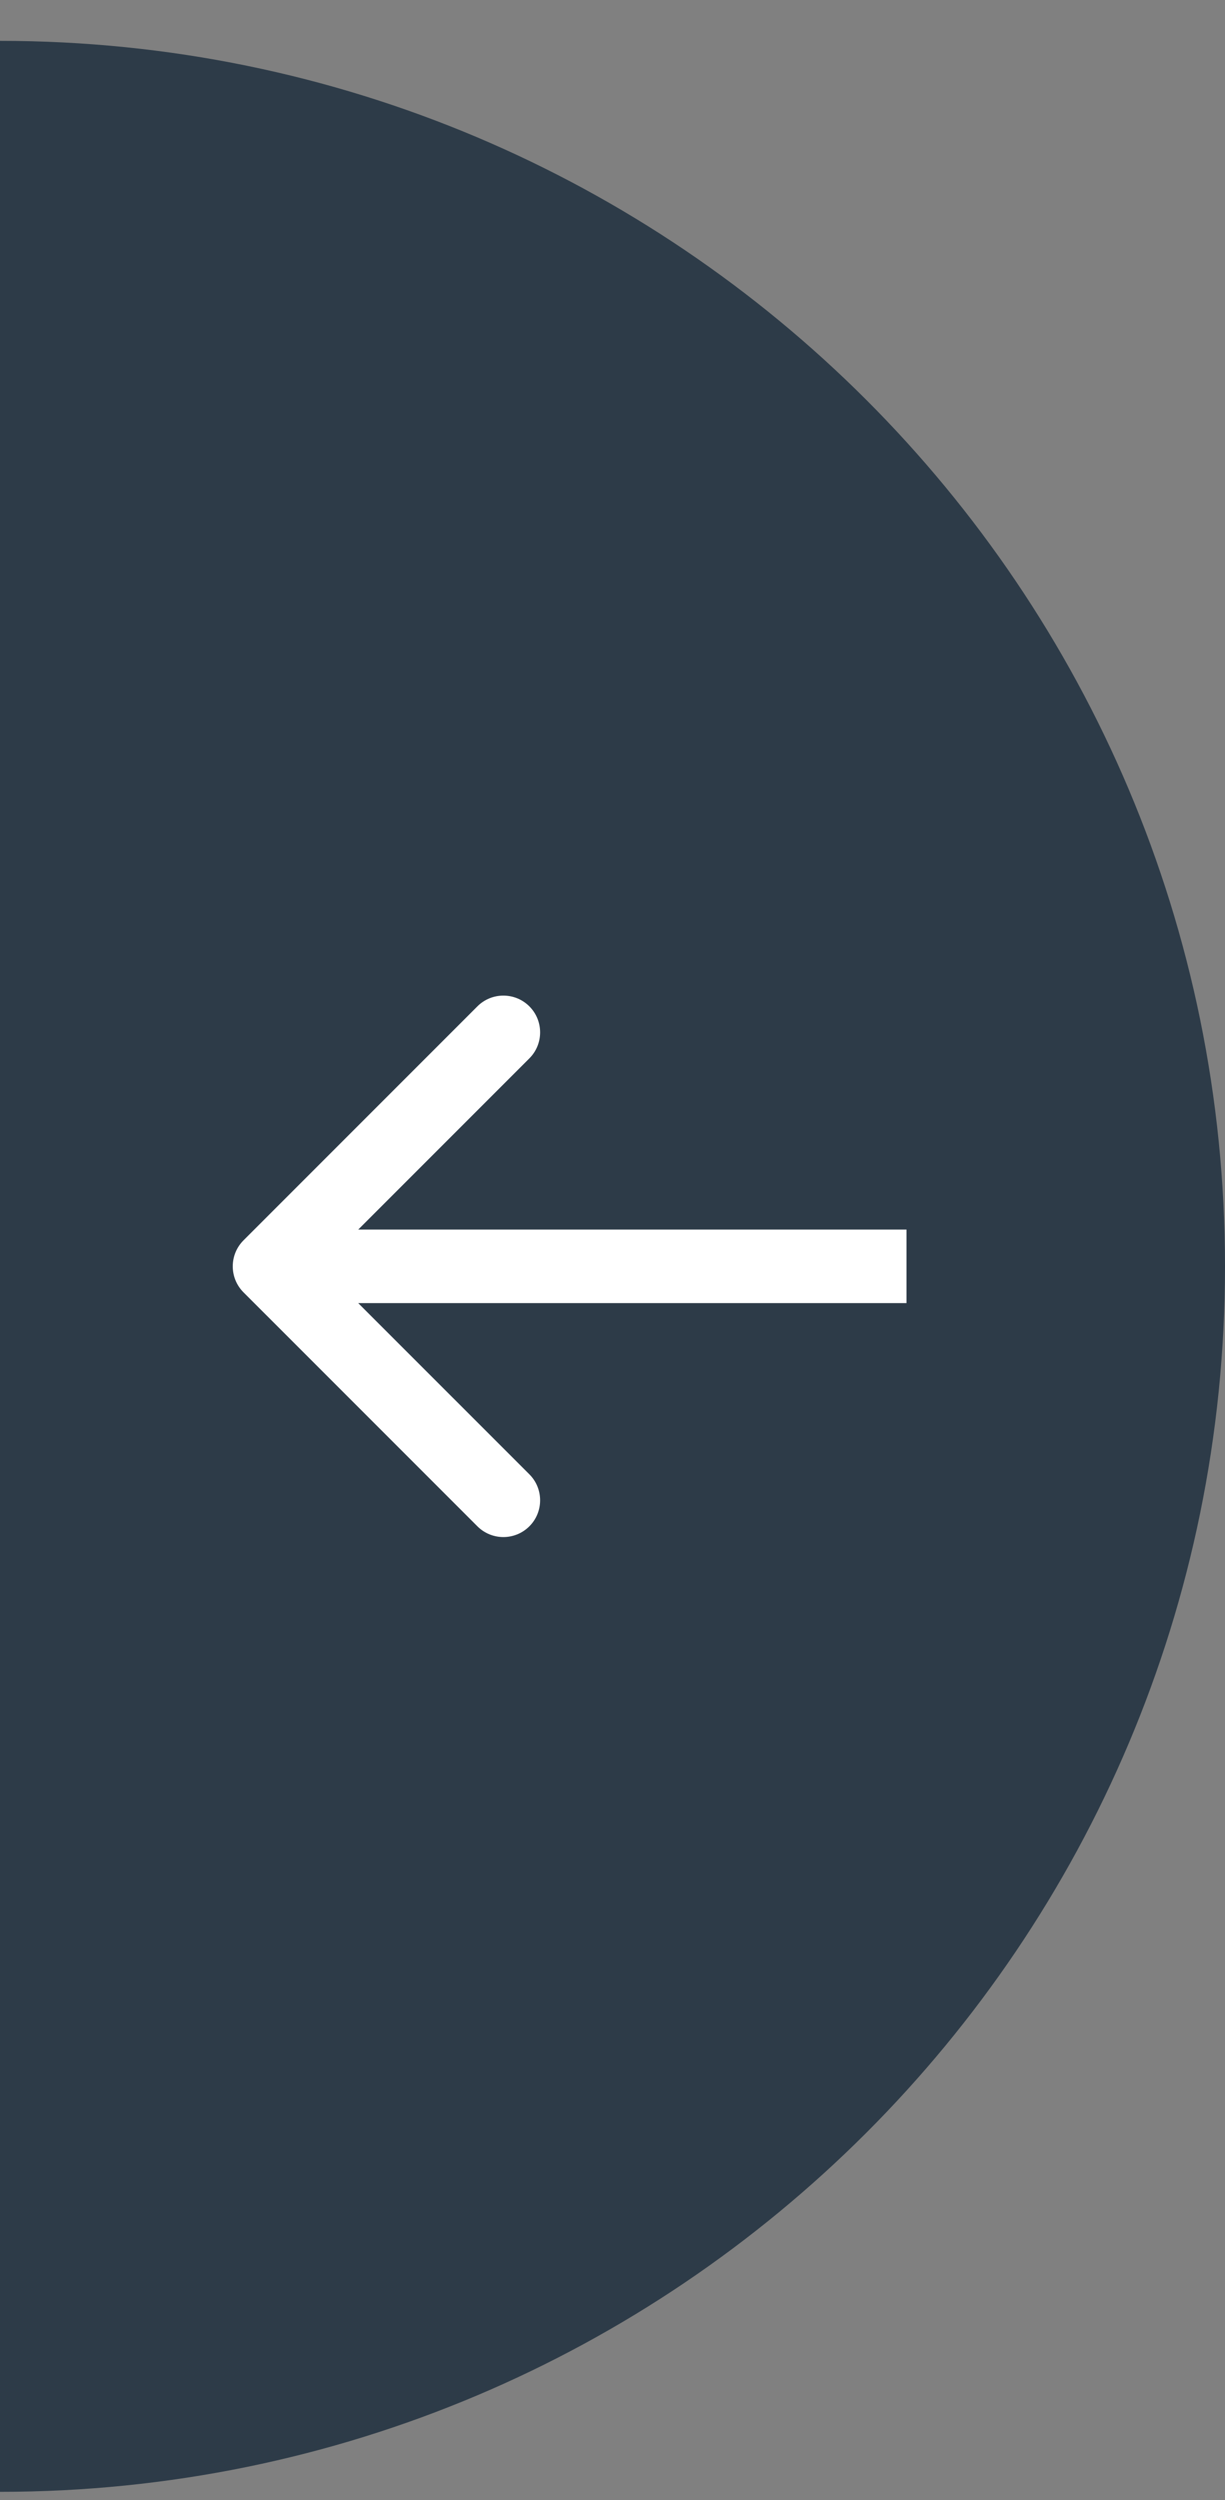 <svg width="50" height="102" viewBox="0 0 50 102" fill="none" xmlns="http://www.w3.org/2000/svg">
<rect x="0" y="0" width="50" height="102" fill="#808080" stroke="none"/>
<path opacity="0.9" d="M50 51.667C50 79.281 27.614 101.667 6.10352e-05 101.667C6.10352e-05 101.667 6.10352e-05 101.667 0 46.667C0 -13.333 6.10352e-05 1.667 6.10352e-05 1.667C27.614 1.667 50 24.052 50 51.667Z" fill="#243342"/>
<path d="M9.939 50.606C9.354 51.192 9.354 52.142 9.939 52.727L19.485 62.273C20.071 62.859 21.021 62.859 21.607 62.273C22.192 61.688 22.192 60.738 21.607 60.152L13.121 51.667L21.607 43.181C22.192 42.596 22.192 41.646 21.607 41.06C21.021 40.474 20.071 40.474 19.485 41.06L9.939 50.606ZM37 50.167H11V53.167H37V50.167Z" fill="white"/>
</svg>
